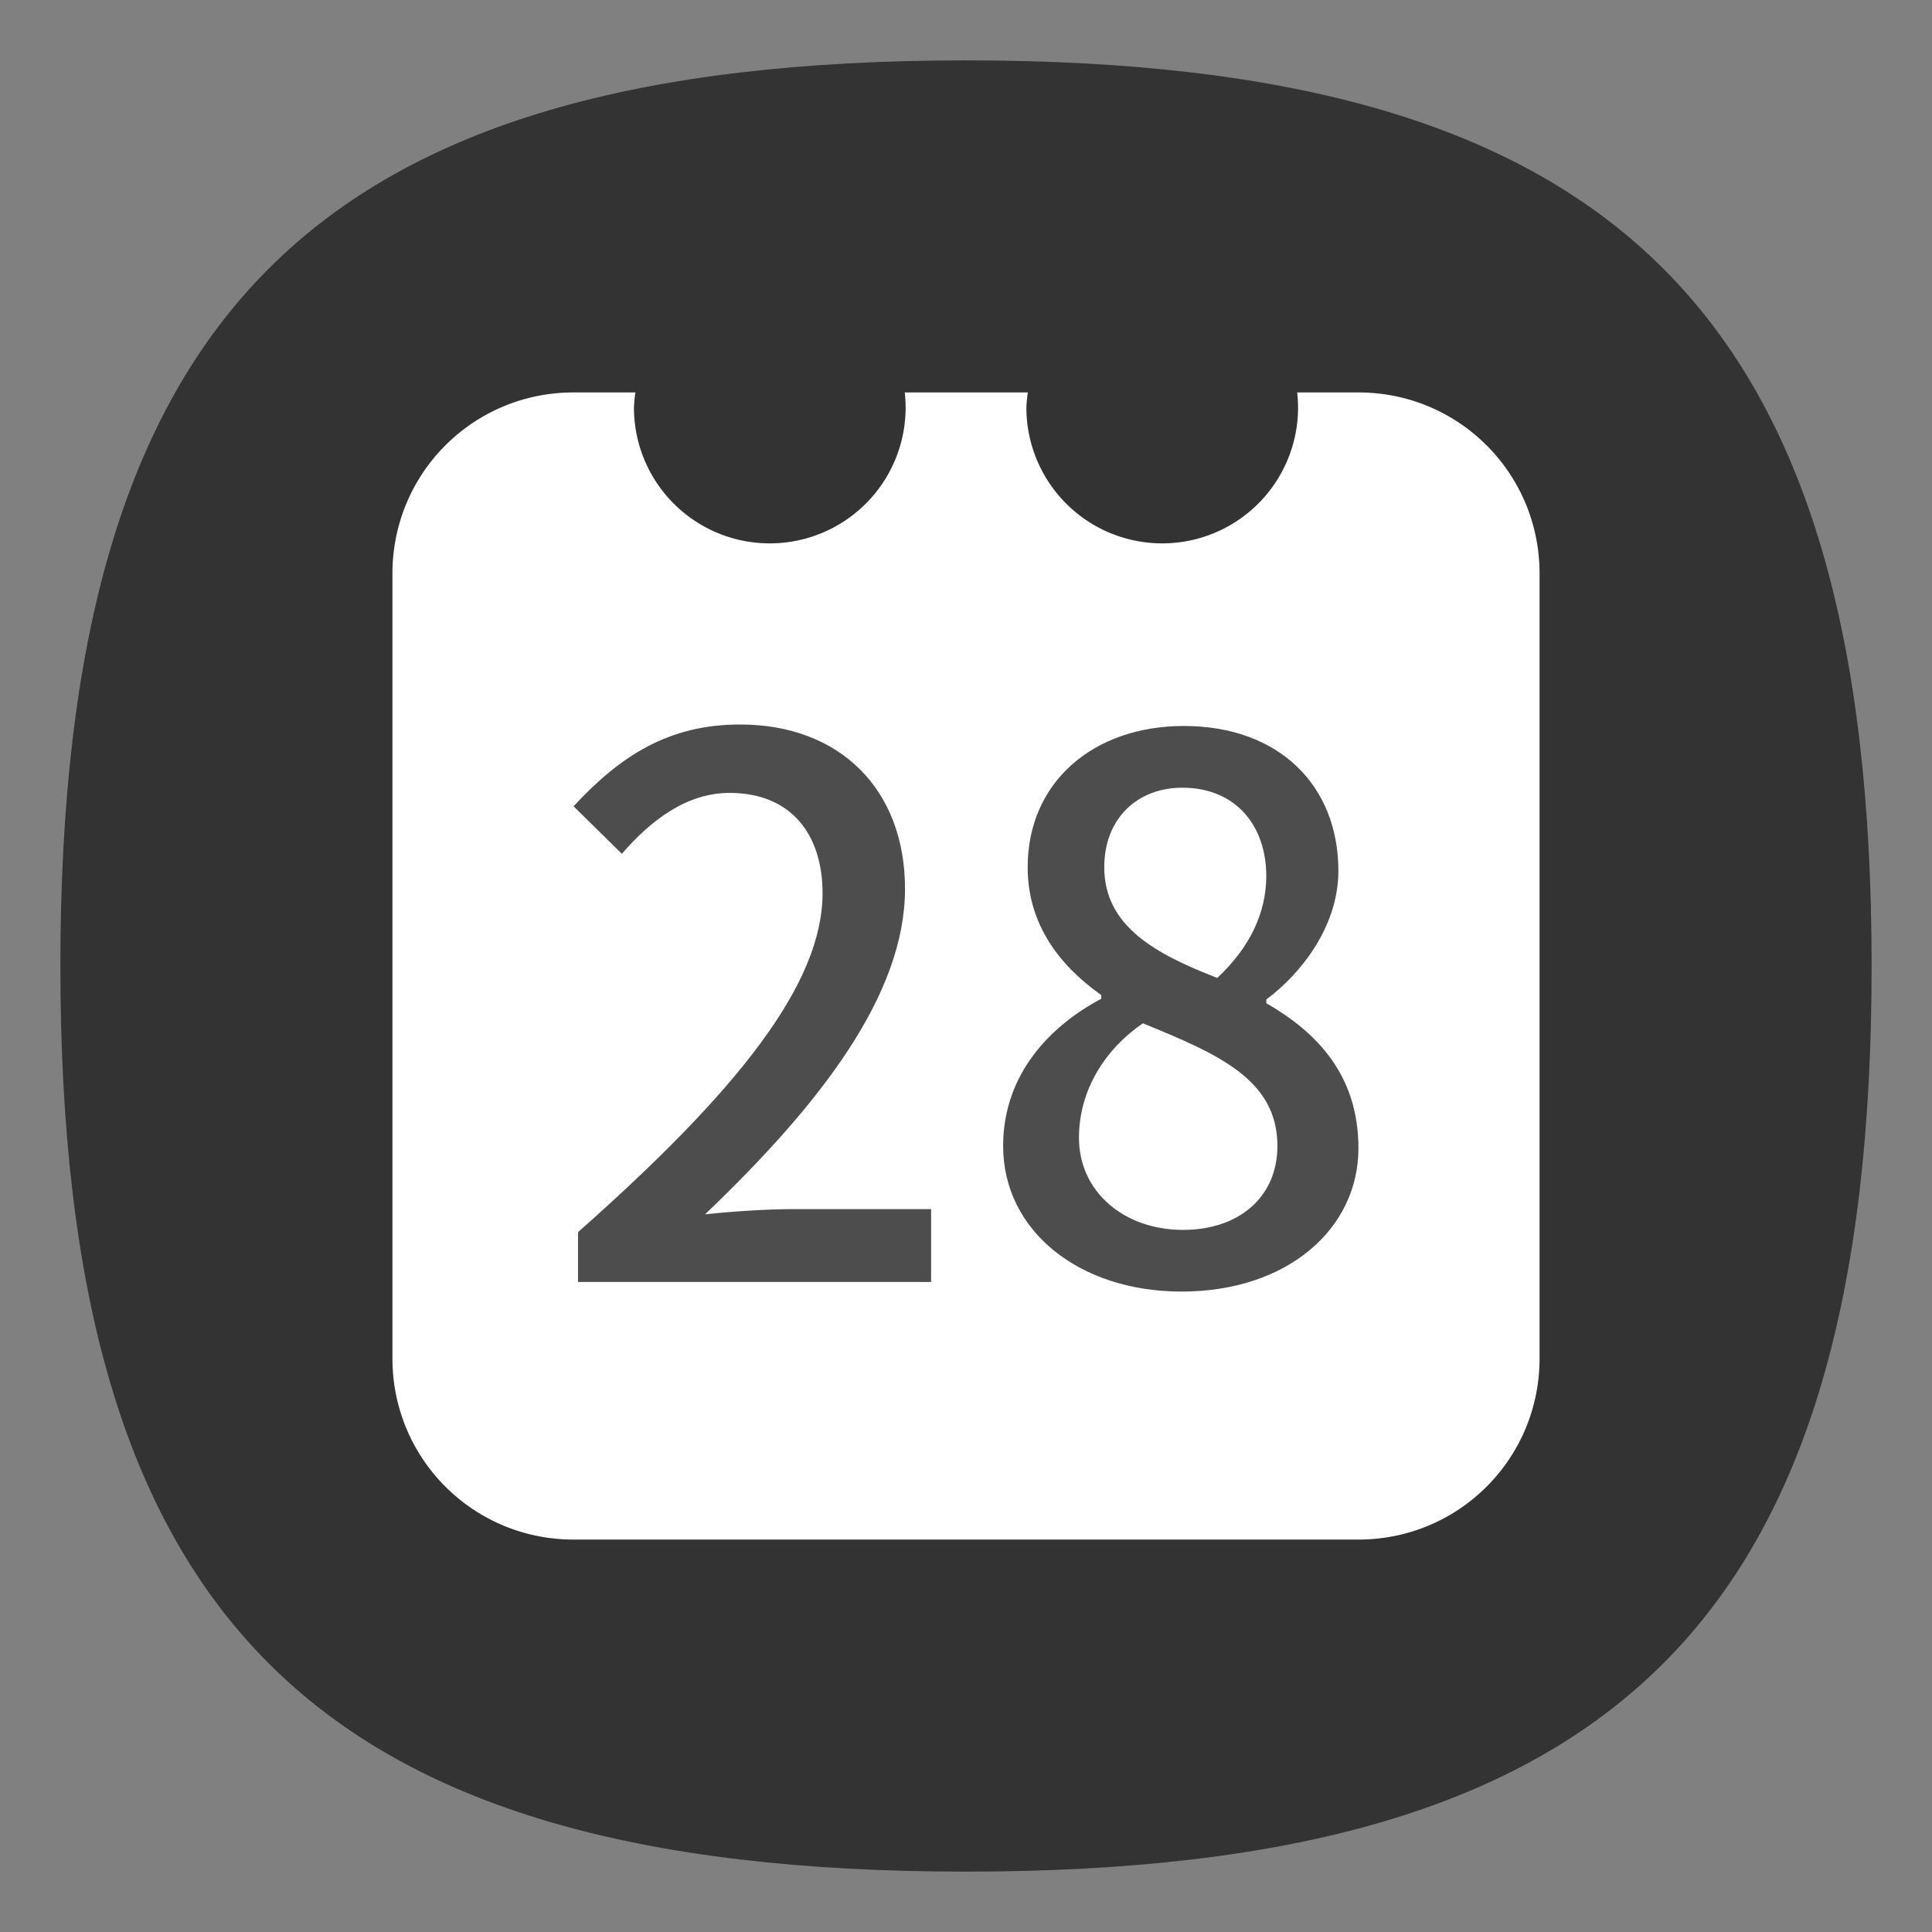 <?xml version="1.0" encoding="UTF-8" standalone="no"?>
<svg
   viewbox="0 0 200 200"
   version="1.1"
   id="svg4"
   sodipodi:docname="calendar.svg"
   width="64"
   height="64"
   inkscape:version="1.3.2 (091e20ef0f, 2023-11-25, custom)"
   xmlns:inkscape="http://www.inkscape.org/namespaces/inkscape"
   xmlns:sodipodi="http://sodipodi.sourceforge.net/DTD/sodipodi-0.dtd"
   xmlns="http://www.w3.org/2000/svg"
   xmlns:svg="http://www.w3.org/2000/svg">
  <rect width="100%" height="100%" fill="#808080" stroke="none"/>
  <defs
     id="defs8" />
  <sodipodi:namedview
     id="namedview6"
     pagecolor="#ffffff"
     bordercolor="#666666"
     borderopacity="1.0"
     inkscape:pageshadow="2"
     inkscape:pageopacity="0.0"
     inkscape:pagecheckerboard="0"
     showgrid="false"
     inkscape:zoom="11.313708"
     inkscape:cx="34.736621"
     inkscape:cy="37.962796"
     inkscape:window-width="949"
     inkscape:window-height="1028"
     inkscape:window-x="0"
     inkscape:window-y="0"
     inkscape:window-maximized="1"
     inkscape:current-layer="svg4"
     showguides="true"
     inkscape:showpageshadow="0"
     inkscape:deskcolor="#505050" />
  <path
     d="M 2,32 C 2,10.4 10.4,2 32,2 53.6,2 62,10.4 62,32 62,53.6 53.6,62 32,62 10.4,62 2,53.6 2,32"
     id="path2"
     style="stroke-width:0.3;fill:#333333;fill-opacity:1;stroke:none" />
  <path
     id="rect4116"
     style="fill:#ffffff;stroke-width:2;stroke-linecap:round;stroke-linejoin:round"
     d="M 19 13 C 15.676 13 13 15.676 13 19 L 13 45 C 13 48.324 15.676 51 19 51 L 45 51 C 48.324 51 51 48.324 51 45 L 51 19 C 51 15.676 48.324 13 45 13 L 42.971 13 A 4.5 4.5 0 0 1 43 13.5 A 4.5 4.5 0 0 1 38.5 18 A 4.5 4.5 0 0 1 34 13.5 A 4.5 4.5 0 0 1 34.049 13 L 29.971 13 A 4.5 4.5 0 0 1 30 13.5 A 4.5 4.5 0 0 1 25.5 18 A 4.5 4.5 0 0 1 21 13.5 A 4.5 4.5 0 0 1 21.049 13 L 19 13 z " />
  <path
     id="path6968"
     style="font-weight:500;font-size:24.621px;line-height:1.25;font-family:'Noto Sans CJK KR';-inkscape-font-specification:'Noto Sans CJK KR Medium';fill:#4d4d4d;stroke-width:0.616"
     d="M 24.516 24 C 22.152 24 20.551 25.035 19 26.709 L 20.6 28.283 C 21.56 27.175 22.742 26.266 24.17 26.266 C 26.189 26.266 27.248 27.62 27.248 29.59 C 27.248 32.569 24.491 36.089 19.148 40.816 L 19.148 42.467 L 30.844 42.467 L 30.844 40.053 L 26.312 40.053 C 25.426 40.053 24.293 40.126 23.357 40.225 C 27.198 36.556 29.98 32.938 29.98 29.441 C 29.98 26.167 27.839 24 24.516 24 z M 39.215 24.049 C 36.236 24.049 34.043 25.895 34.043 28.727 C 34.043 30.647 35.126 32.003 36.48 32.963 L 36.48 33.086 C 34.806 33.972 33.23 35.573 33.23 37.961 C 33.23 40.768 35.743 42.785 39.141 42.785 C 42.637 42.785 45 40.717 45 38.033 C 45 35.571 43.572 34.168 41.947 33.232 L 41.947 33.109 C 43.08 32.272 44.336 30.696 44.336 28.85 C 44.336 26.018 42.366 24.049 39.215 24.049 z M 39.164 26.094 C 40.937 26.094 41.947 27.349 41.947 29.023 C 41.947 30.23 41.406 31.387 40.322 32.396 C 38.303 31.609 36.58 30.696 36.58 28.727 C 36.58 27.102 37.687 26.094 39.164 26.094 z M 37.859 33.898 C 40.321 34.908 42.316 35.745 42.316 37.961 C 42.316 39.66 41.036 40.742 39.189 40.742 C 37.244 40.742 35.742 39.487 35.742 37.689 C 35.742 36.114 36.604 34.76 37.859 33.898 z " />
</svg>

